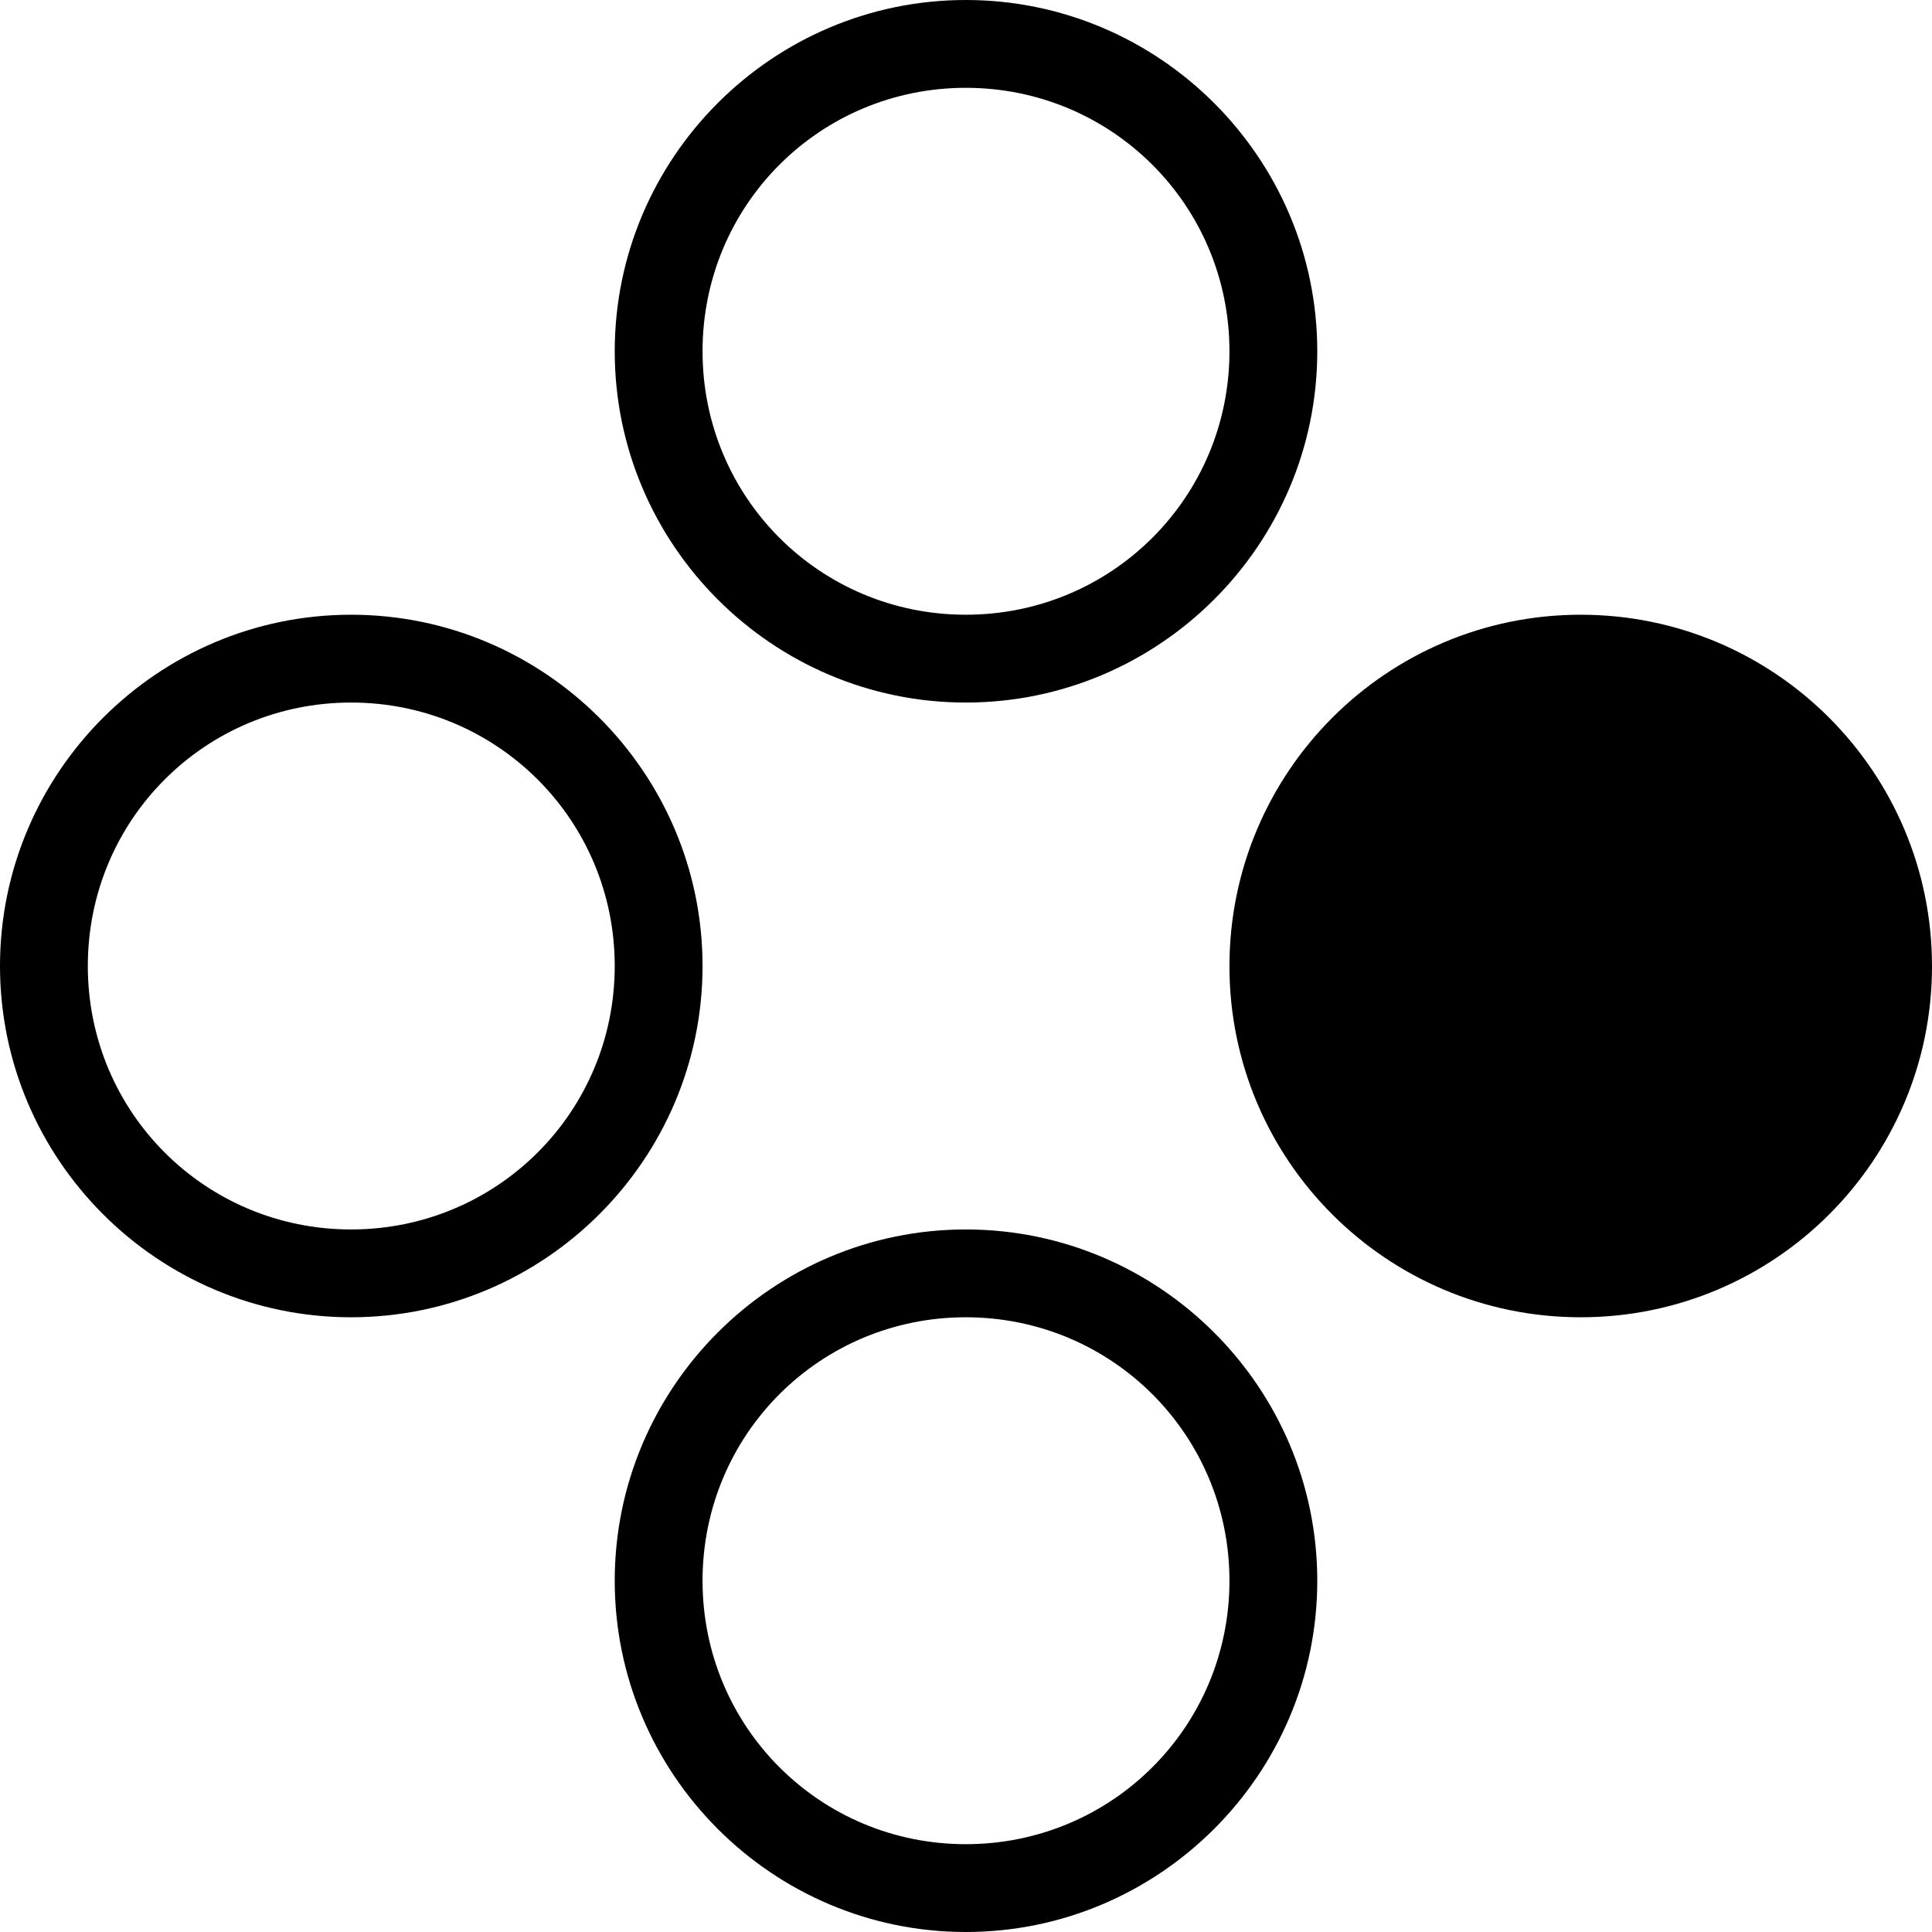 <svg width="44" height="44" xmlns="http://www.w3.org/2000/svg"><path d="M 21.996,0 C 17.591,0 14,3.593 14,8 c 0,4.407 3.591,8 7.996,8 C 26.402,16 30,12.408 30,8 30,3.592 26.402,0 21.996,0 Z m 0,2 C 25.321,2 28,4.674 28,8 28,11.326 25.321,14 21.996,14 18.671,14 16,11.328 16,8 16,4.672 18.671,2 21.996,2 Z M 7.996,14 C 3.591,14 0,17.593 0,22 0,26.407 3.591,30 7.996,30 12.402,30 16,26.408 16,22 16,17.592 12.402,14 7.996,14 Z M 36,14 c -4.42,0 -8,3.586 -8,8.004 C 28,26.421 31.58,30 36,30 40.42,30 44,26.421 44,22.004 44,17.586 40.42,14 36,14 Z M 7.996,16 C 11.321,16 14,18.674 14,22 14,25.326 11.321,28 7.996,28 4.671,28 2,25.328 2,22 2,18.672 4.671,16 7.996,16 Z M 21.996,28 C 17.591,28 14,31.593 14,36 c 0,4.407 3.591,8 7.996,8 C 26.402,44 30,40.408 30,36 30,31.592 26.402,28 21.996,28 Z m 0,2 C 25.321,30 28,32.674 28,36 28,39.326 25.321,42 21.996,42 18.671,42 16,39.328 16,36 c 0,-3.328 2.671,-6 5.996,-6 z"/></svg>